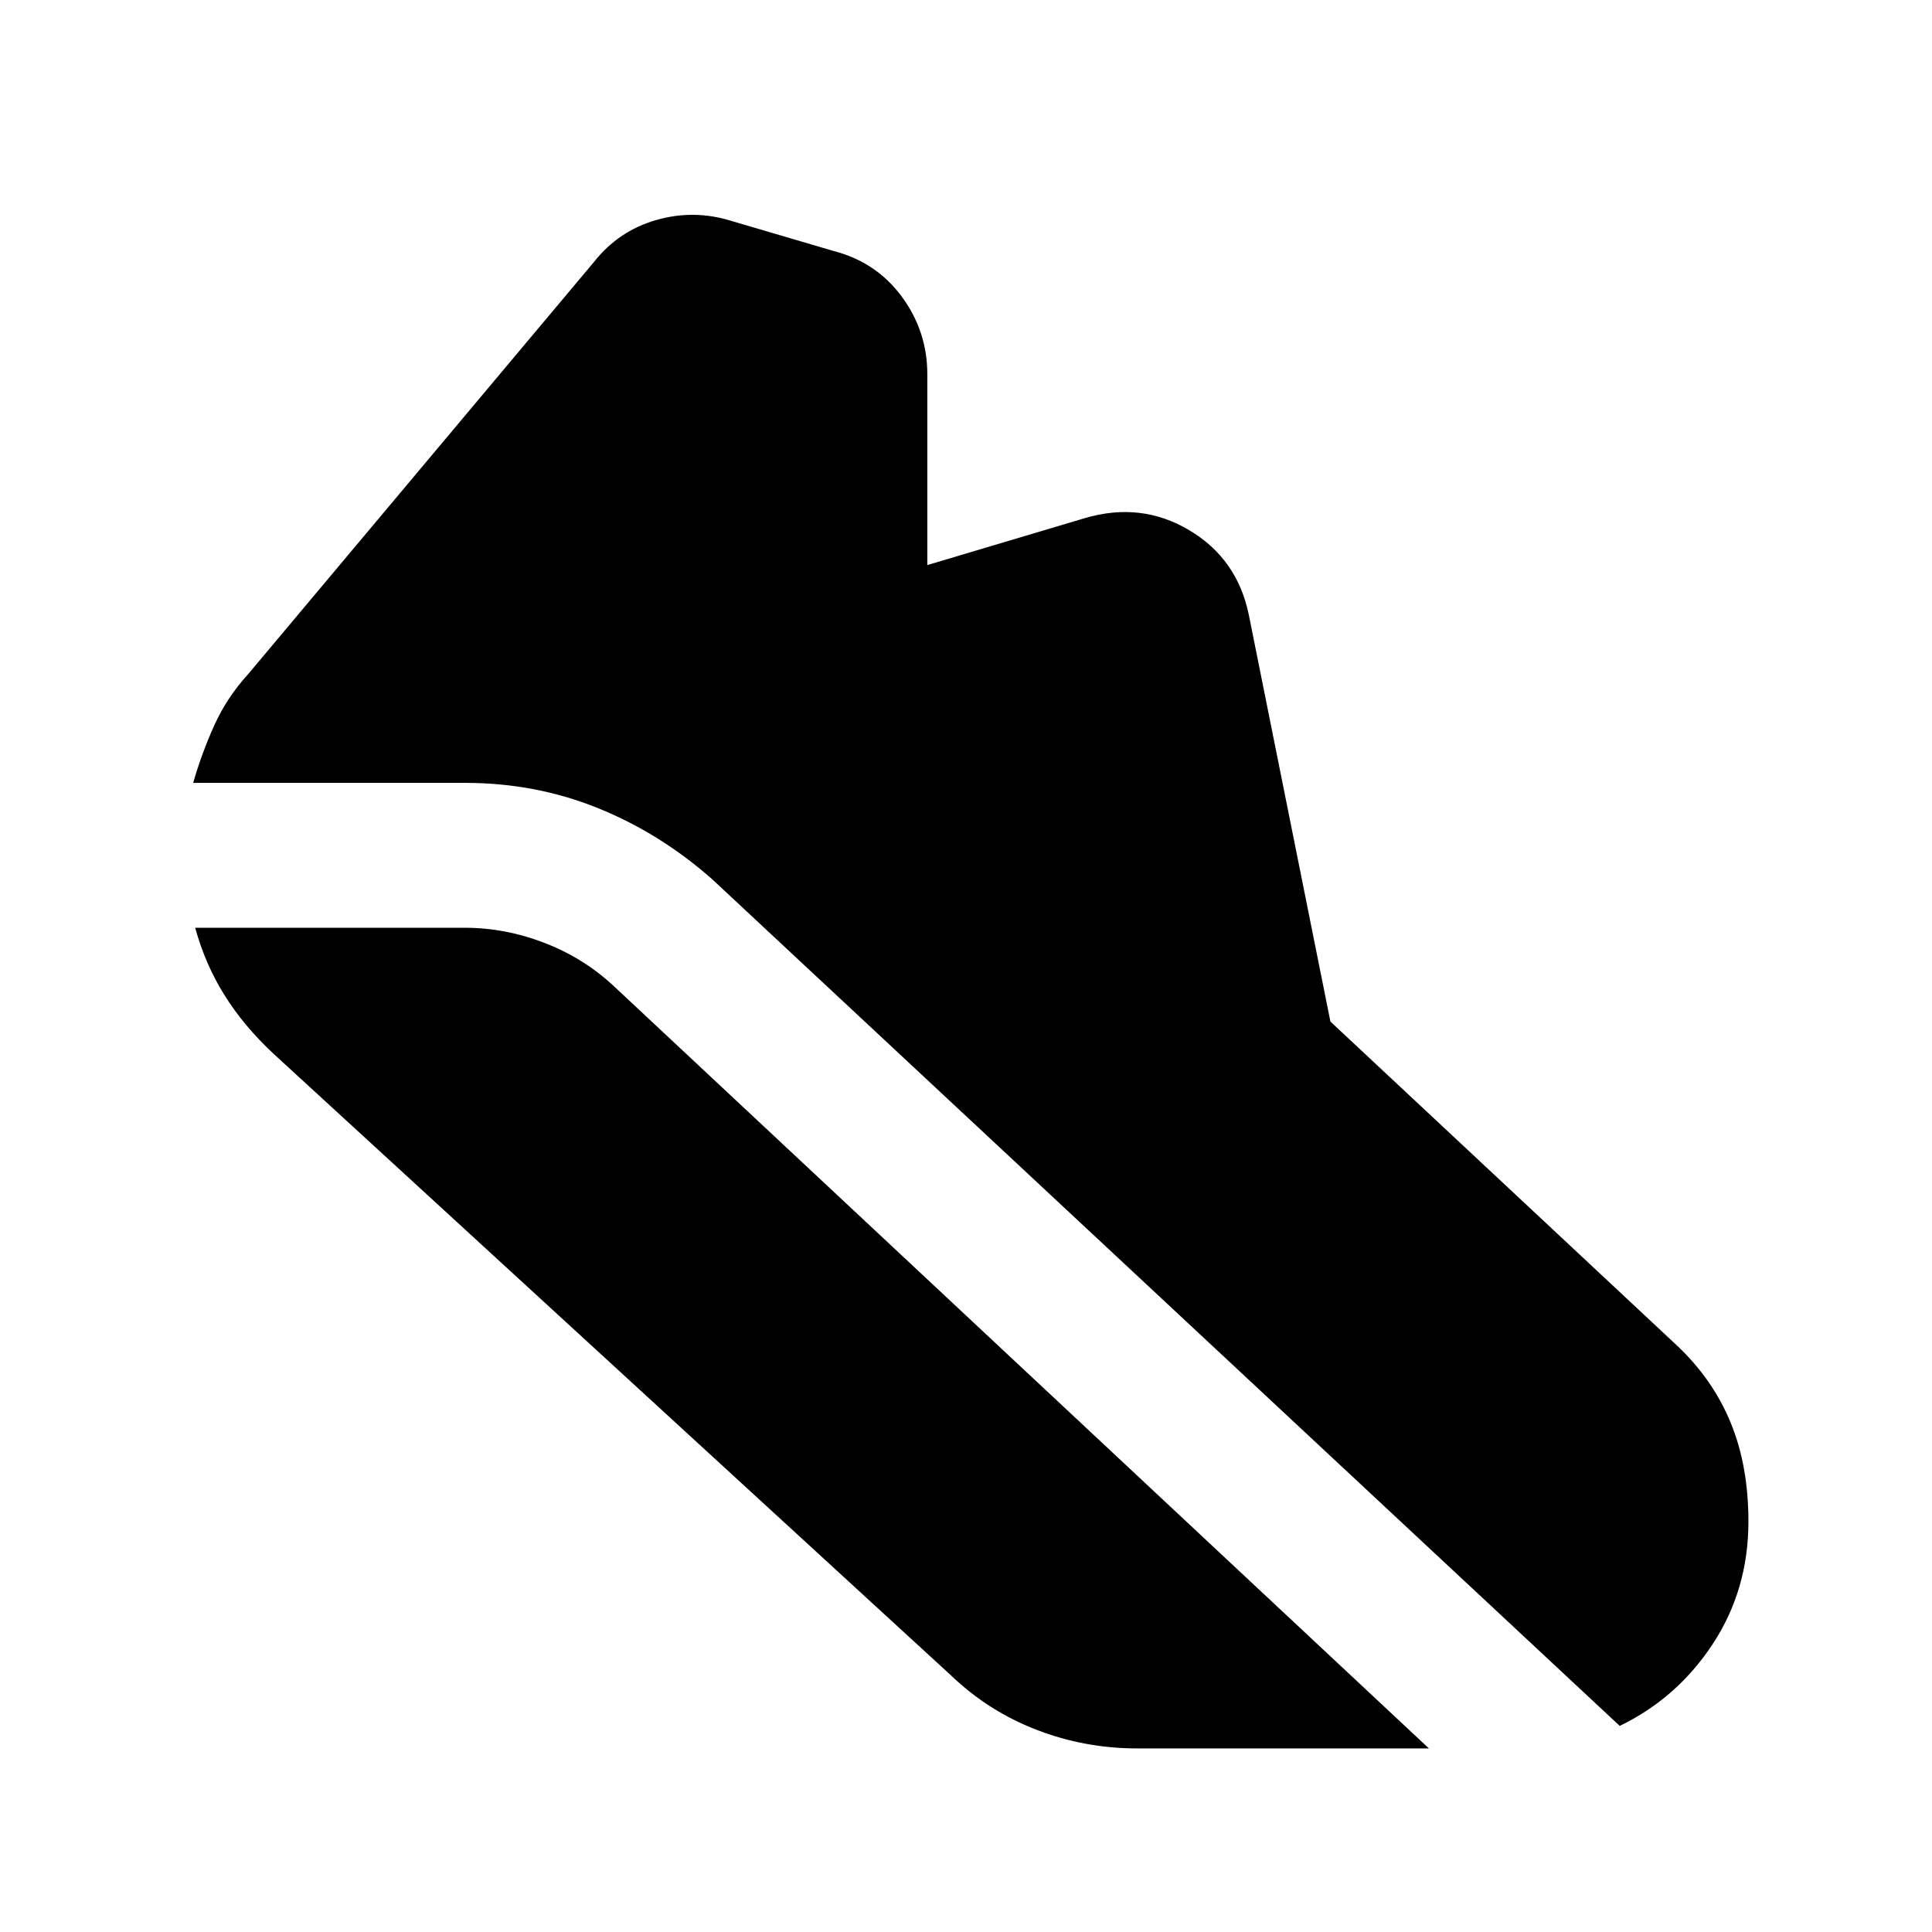 <svg xmlns="http://www.w3.org/2000/svg" height="20" viewBox="0 -960 960 960" width="20"><path d="M231-571H95.98q4.24-14.72 10.48-28.55 6.24-13.84 16.71-25.32l172-205q12.2-15.43 30.87-20.79 18.68-5.36 37.11.36l51 15q21.2 5.47 33.92 22.67 12.71 17.2 12.71 38.63v94.78l78.26-23.32q27.92-8.24 51.85 5.97 23.94 14.22 29.65 42.14l40.53 202.04 172.28 161.04q17.72 16.72 26.57 38.18 8.86 21.45 8.86 49.17 0 33.96-17.74 60.91-17.74 26.96-46.21 40.68L354-523q-26-23-57-35.5T231-571ZM565-91.22q-25.96 0-49.91-9.24-23.96-9.24-42.44-26.95l-336.76-309q-14.72-13.72-24.31-29.06-9.6-15.33-14.6-33.53H231q20 0 39.5 7.5T305-470L710.02-91.22H565Z"/></svg>